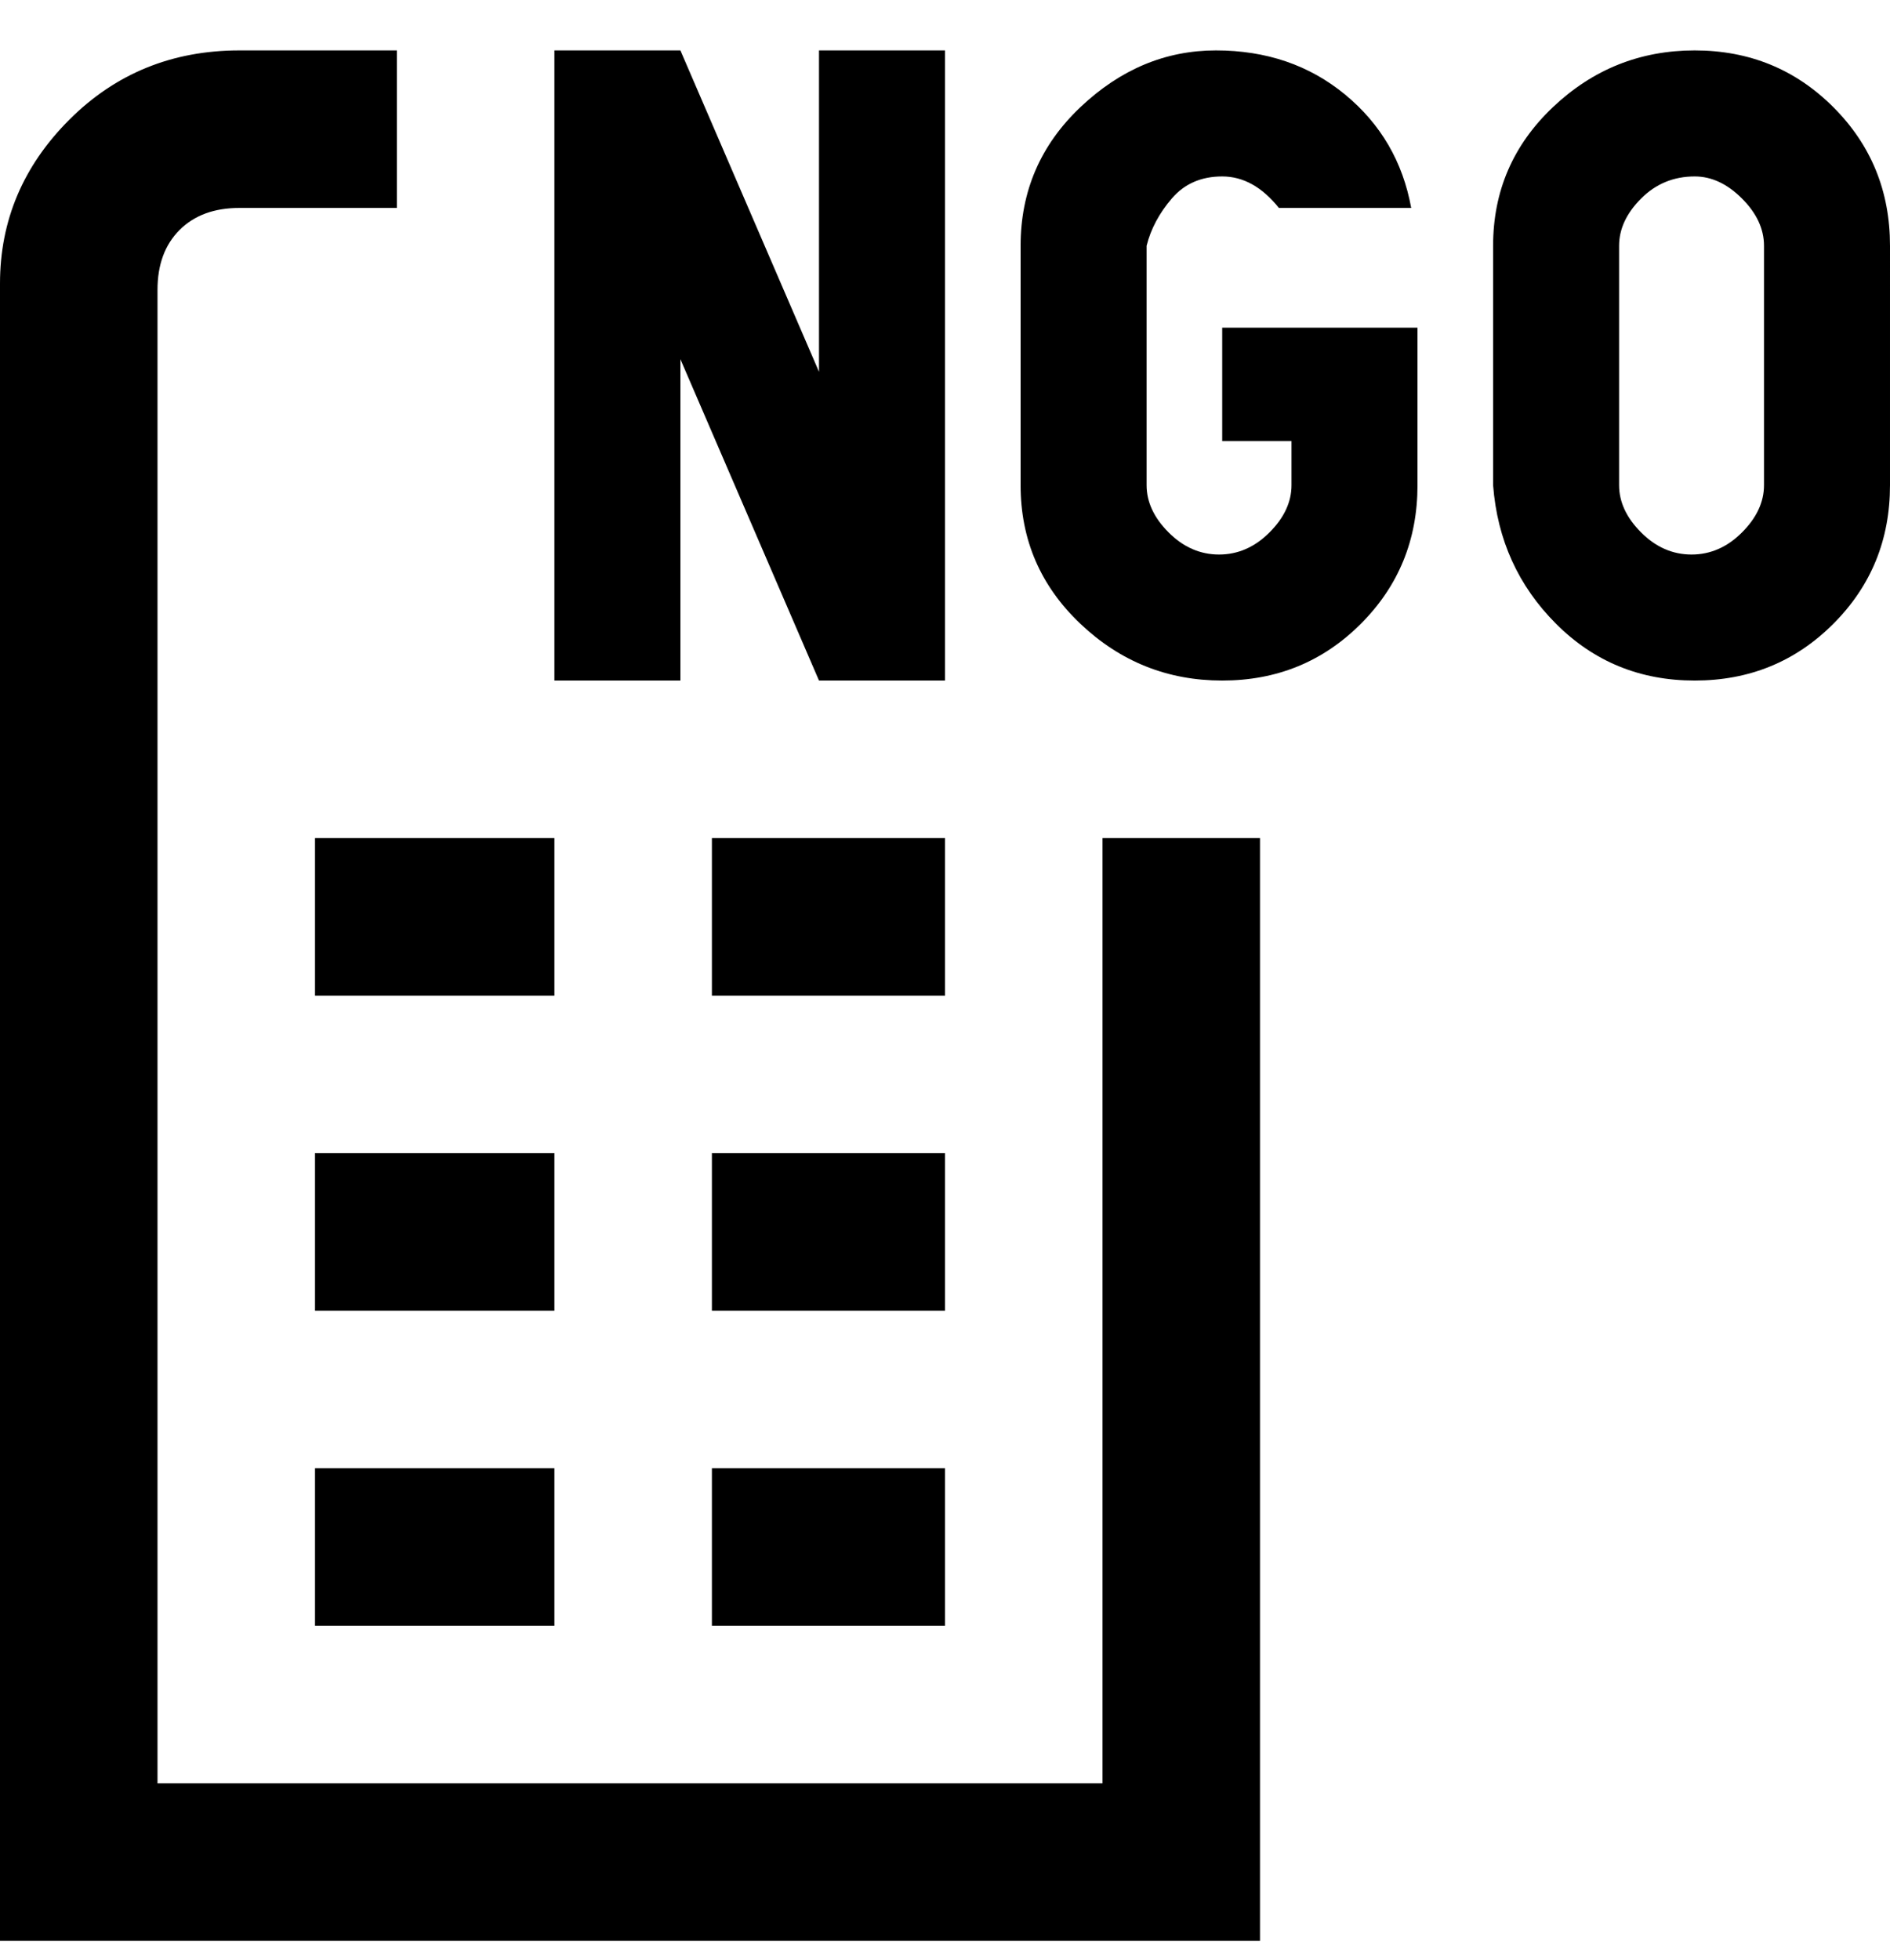<svg viewBox="0 0 300 311" xmlns="http://www.w3.org/2000/svg"><path d="M175 133h25v175H0V45q0-15 11-26T38 8h25v25H38q-6 0-9.5 3.5T25 46v237h150V133zm-87 0H50v25h38v-25zm62 0h-37v25h37v-25zm-62 50H50v25h38v-25zm62 0h-37v25h37v-25zM50 258h38v-25H50v25zm63 0h37v-25h-37v25zM269 28q4 0 7.5 3.5T280 39v38q0 4-3.5 7.5t-8 3.5q-4.5 0-8-3.5T257 77V39q0-4 3.5-7.5T269 28zm0-20q-13 0-22.5 9T237 39v38q1 13 10 22t22 9q13 0 22-9t9-22V39q0-13-9-22t-22-9zm-75 44v18h11v7q0 4-3.5 7.5t-8 3.5q-4.5 0-8-3.5T182 77V39q1-4 4-7.5t8-3.5q5 0 9 5h21q-2-11-10.5-18T193 8q-12 0-21.5 9T162 39v38q0 13 9.5 22t22.5 9q13 0 22-9t9-22V52h-31zM130 8v51L108 8H88v100h20V57l22 51h20V8h-20z"/></svg>